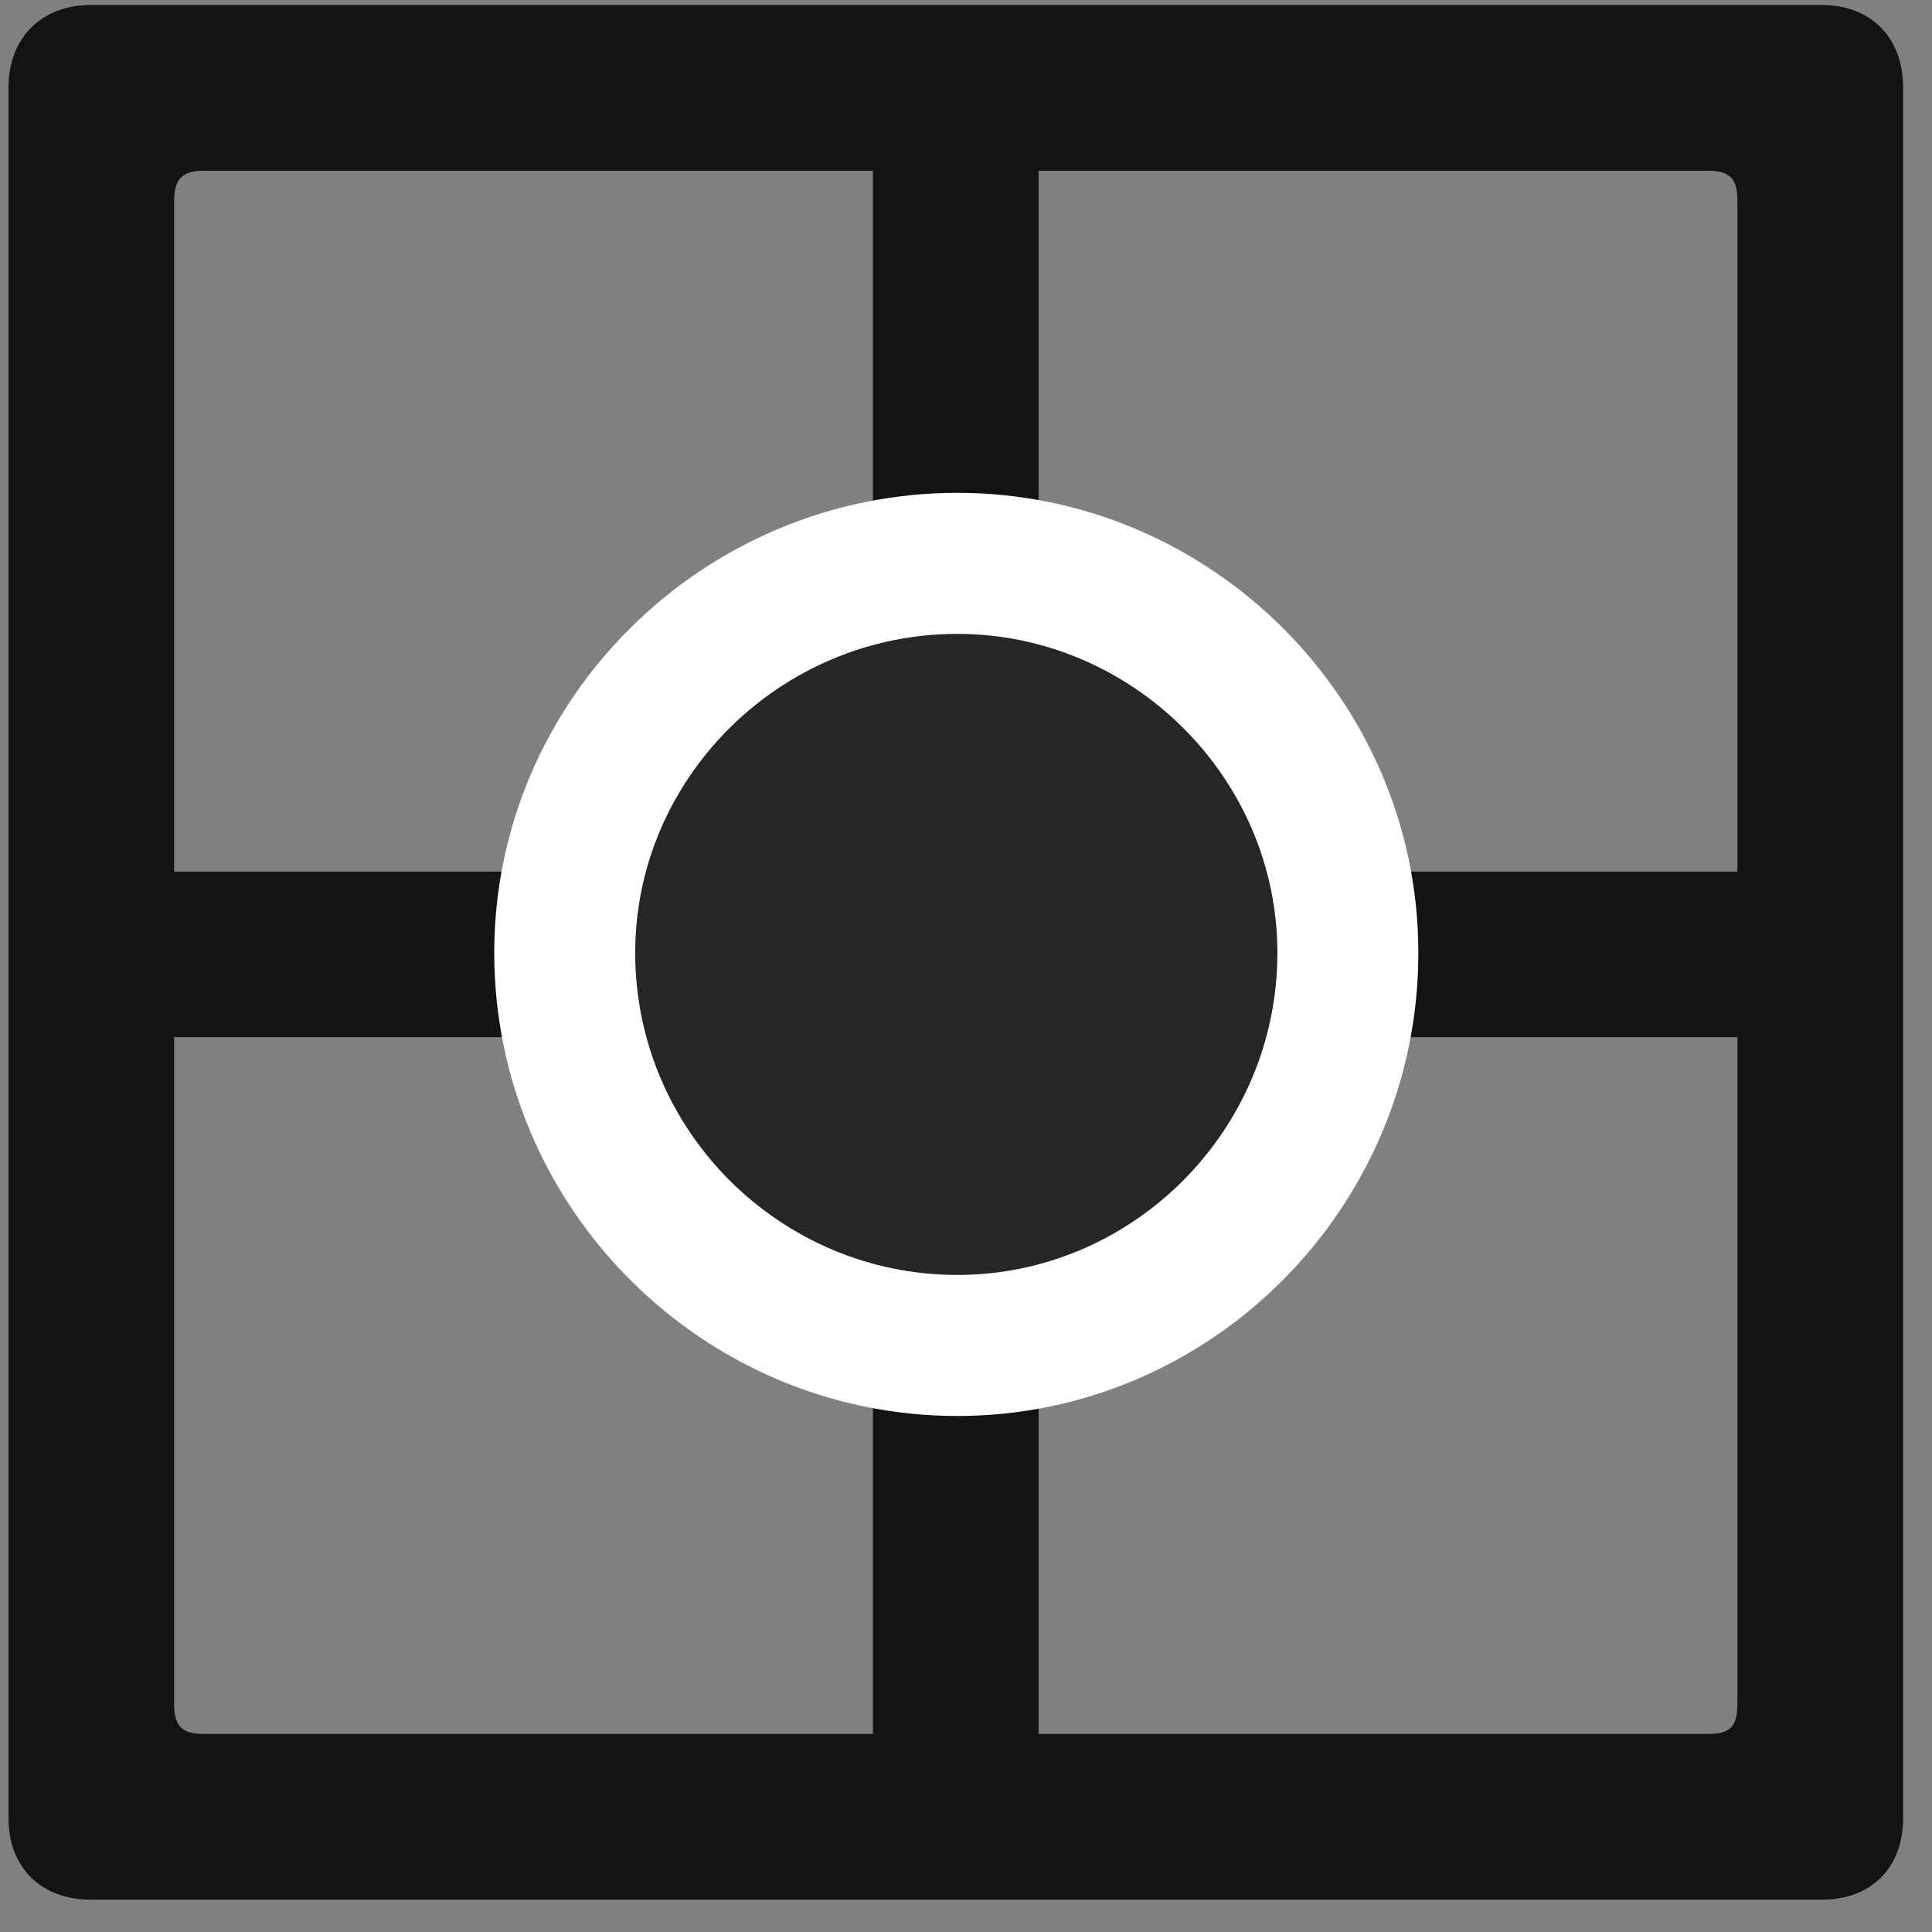 <svg width="22" height="22" viewBox="0 0 22 22" fill="none" xmlns="http://www.w3.org/2000/svg">
<rect x="0" y="0" width="22" height="22" fill="#808080" stroke="none"/>
<g clip-path="url(#clip0_2207_21544)">
<path d="M1.093 11.811H9.94V20.659H11.827V11.811H20.675V9.925H11.827V1.077H9.94V9.925H1.093V11.811ZM0.097 20.706C0.097 21.268 0.472 21.632 1.034 21.632H20.745C21.308 21.632 21.671 21.268 21.671 20.706V0.995C21.671 0.432 21.308 0.057 20.745 0.057H1.034C0.472 0.057 0.097 0.432 0.097 0.995V20.706ZM1.983 19.405V2.284C1.983 2.038 2.077 1.944 2.323 1.944H19.444C19.702 1.944 19.784 2.038 19.784 2.284V19.405C19.784 19.663 19.702 19.745 19.444 19.745H2.323C2.077 19.745 1.983 19.663 1.983 19.405Z" fill="black" fill-opacity="0.85"/>
<path d="M10.901 16.124C13.784 16.124 16.151 13.757 16.151 10.85C16.151 7.968 13.784 5.612 10.901 5.612C8.007 5.612 5.628 7.968 5.628 10.85C5.628 13.757 8.007 16.124 10.901 16.124Z" fill="white"/>
<path d="M10.901 14.518C12.894 14.518 14.546 12.878 14.546 10.85C14.546 8.858 12.894 7.218 10.901 7.218C8.886 7.218 7.233 8.858 7.233 10.85C7.233 12.878 8.886 14.518 10.901 14.518Z" fill="black" fill-opacity="0.85"/>
</g>
<defs>
<clipPath id="clip0_2207_21544">
<rect width="21.574" height="21.598" fill="white" transform="translate(0.097 0.057)"/>
</clipPath>
</defs>
</svg>
